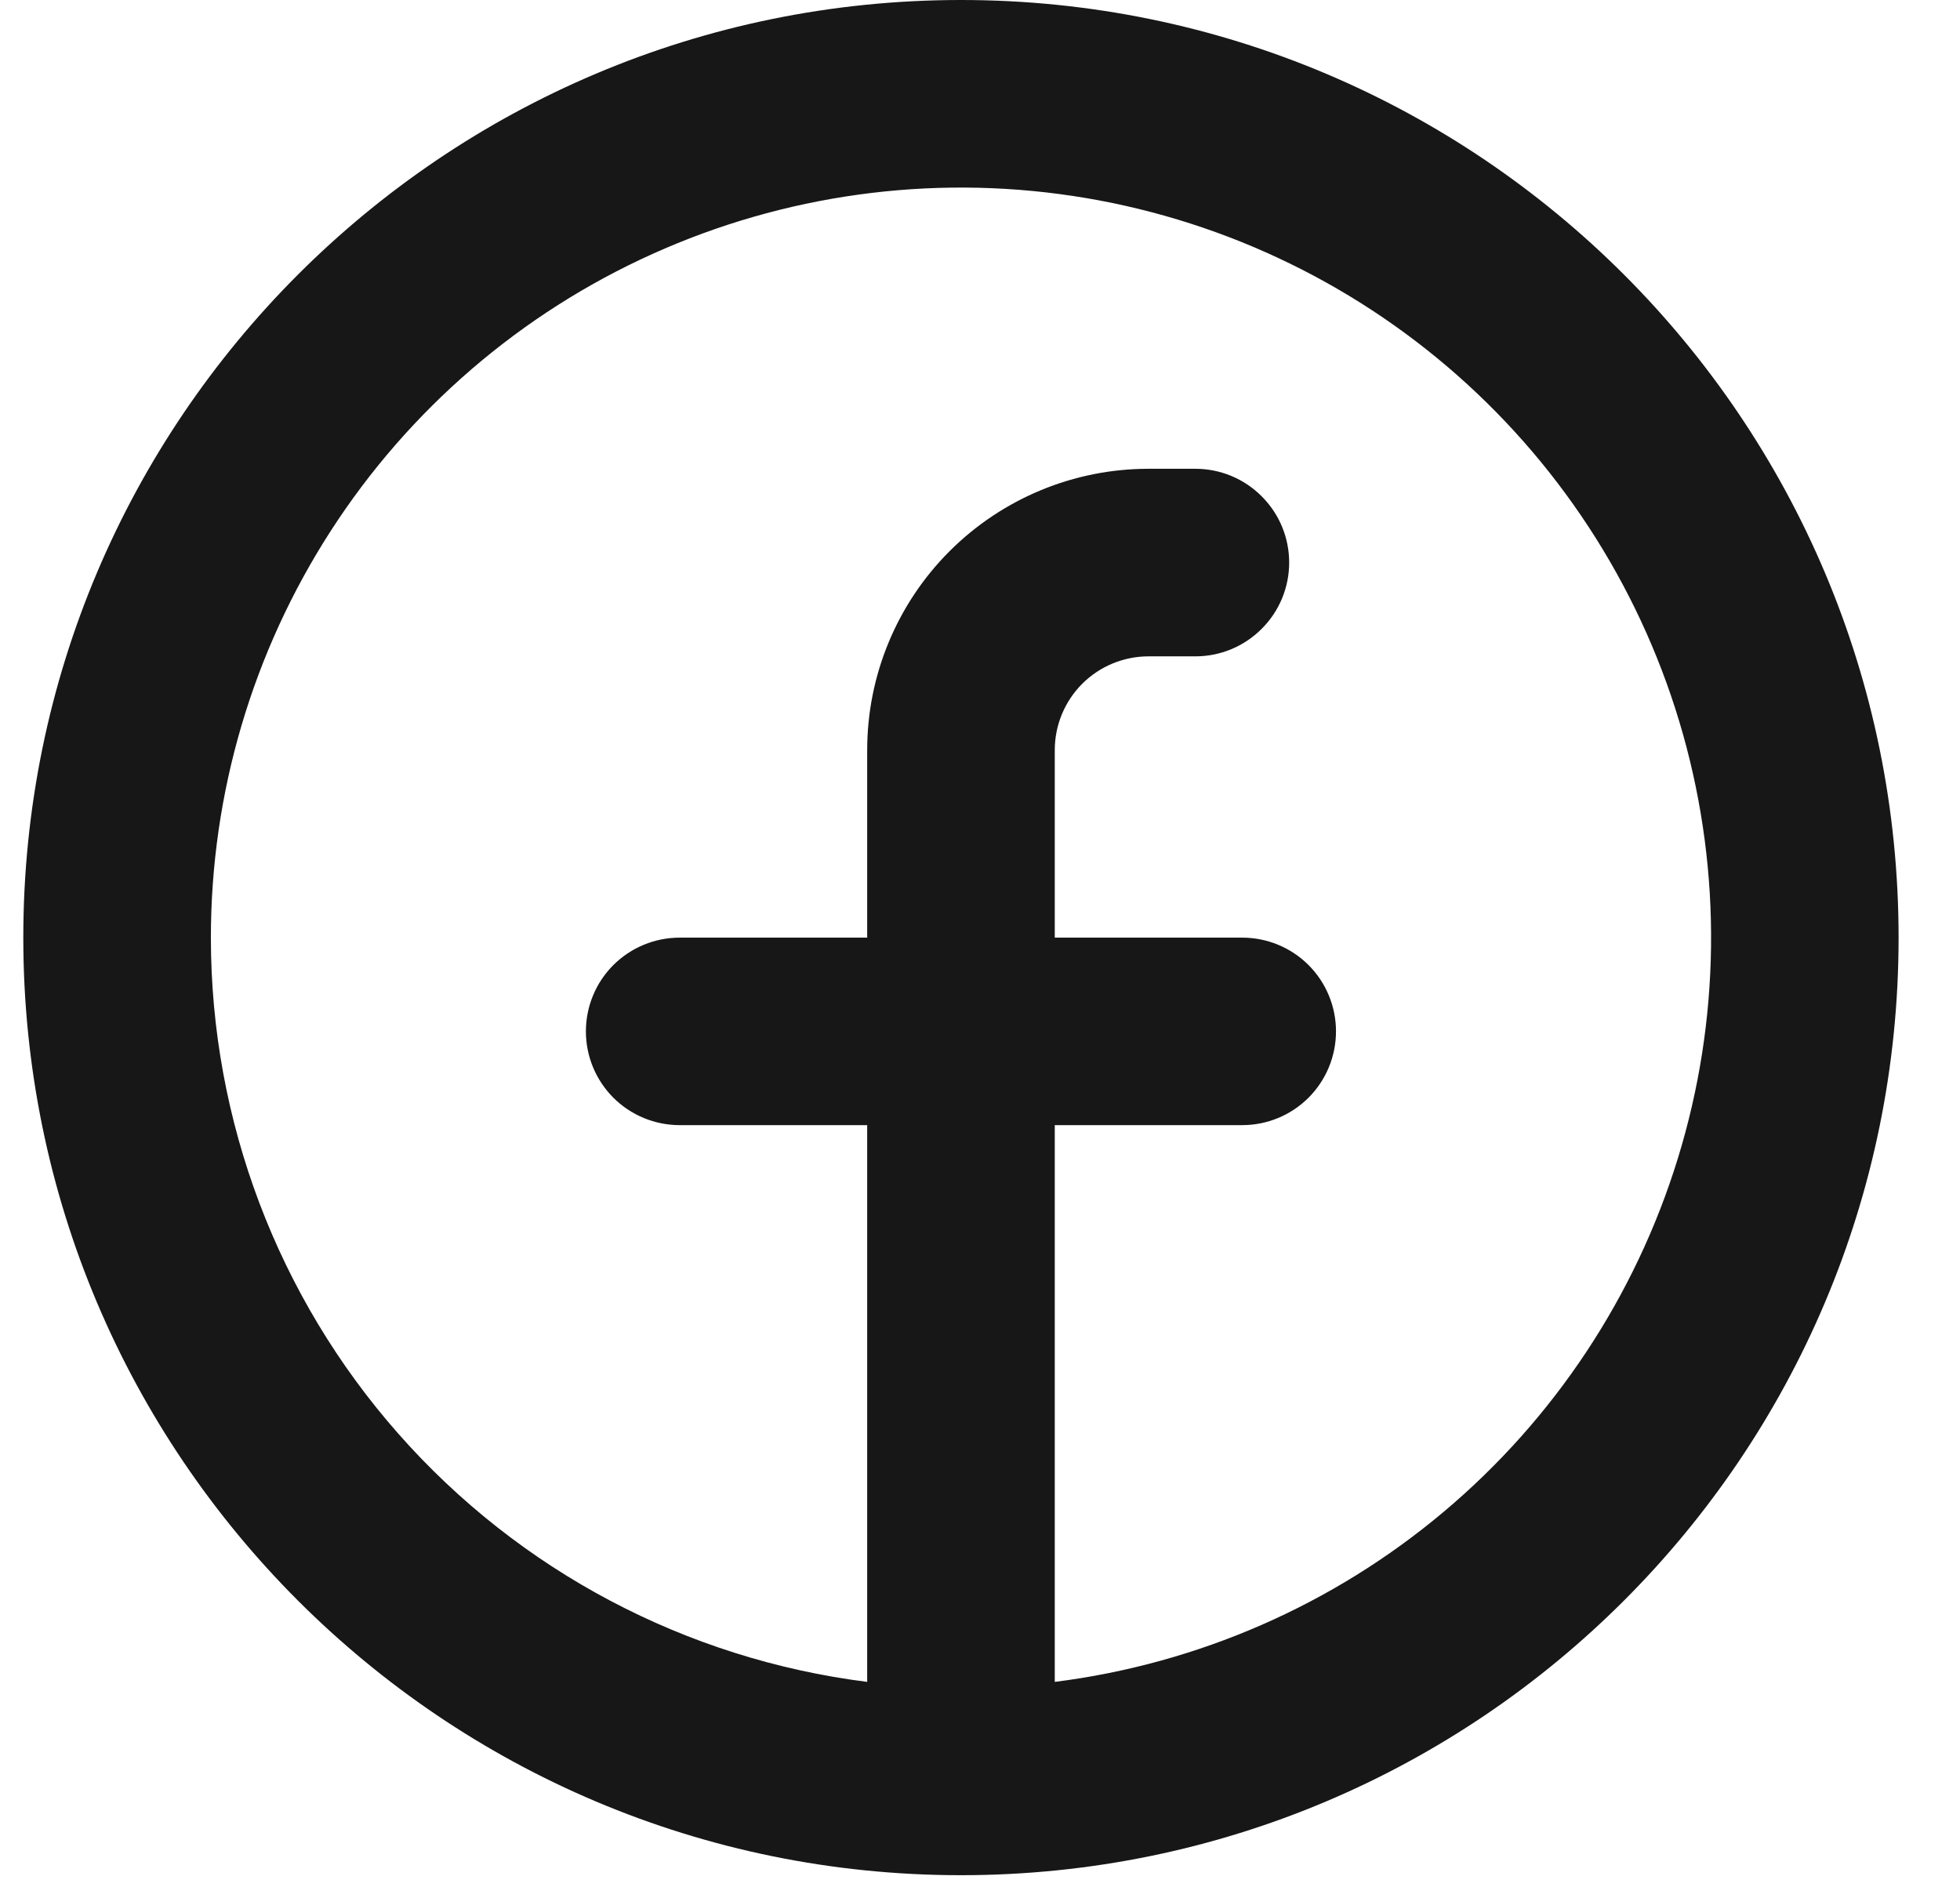 <svg width="27" height="26" viewBox="0 0 27 26" fill="none" xmlns="http://www.w3.org/2000/svg">
<path fill-rule="evenodd" clip-rule="evenodd" d="M2.905 12.917C2.905 10.928 3.479 8.982 4.558 7.311C5.636 5.641 7.174 4.317 8.987 3.499C10.8 2.681 12.81 2.403 14.776 2.699C16.742 2.995 18.582 3.853 20.073 5.168C21.564 6.483 22.645 8.201 23.184 10.115C23.723 12.029 23.699 14.058 23.113 15.959C22.528 17.859 21.407 19.551 19.884 20.83C18.362 22.109 16.503 22.921 14.53 23.17V15.5H17.113C17.455 15.5 17.784 15.364 18.026 15.122C18.268 14.879 18.404 14.551 18.404 14.208C18.404 13.866 18.268 13.537 18.026 13.295C17.784 13.053 17.455 12.917 17.113 12.917H14.53V10.333C14.53 9.991 14.666 9.662 14.908 9.42C15.15 9.178 15.479 9.042 15.821 9.042H16.467C16.81 9.042 17.138 8.906 17.38 8.663C17.623 8.421 17.759 8.093 17.759 7.75C17.759 7.407 17.623 7.079 17.38 6.837C17.138 6.594 16.81 6.458 16.467 6.458H15.821C14.793 6.458 13.808 6.867 13.081 7.593C12.354 8.32 11.946 9.306 11.946 10.333V12.917H9.363C9.02 12.917 8.692 13.053 8.449 13.295C8.207 13.537 8.071 13.866 8.071 14.208C8.071 14.551 8.207 14.879 8.449 15.122C8.692 15.364 9.02 15.5 9.363 15.5H11.946V23.17C9.449 22.855 7.153 21.64 5.488 19.752C3.823 17.864 2.905 15.434 2.905 12.917ZM13.238 25.833C20.372 25.833 26.154 20.05 26.154 12.917C26.154 5.783 20.372 0 13.238 0C6.104 0 0.321 5.783 0.321 12.917C0.321 20.05 6.104 25.833 13.238 25.833Z" fill="#171717"/>
</svg>
